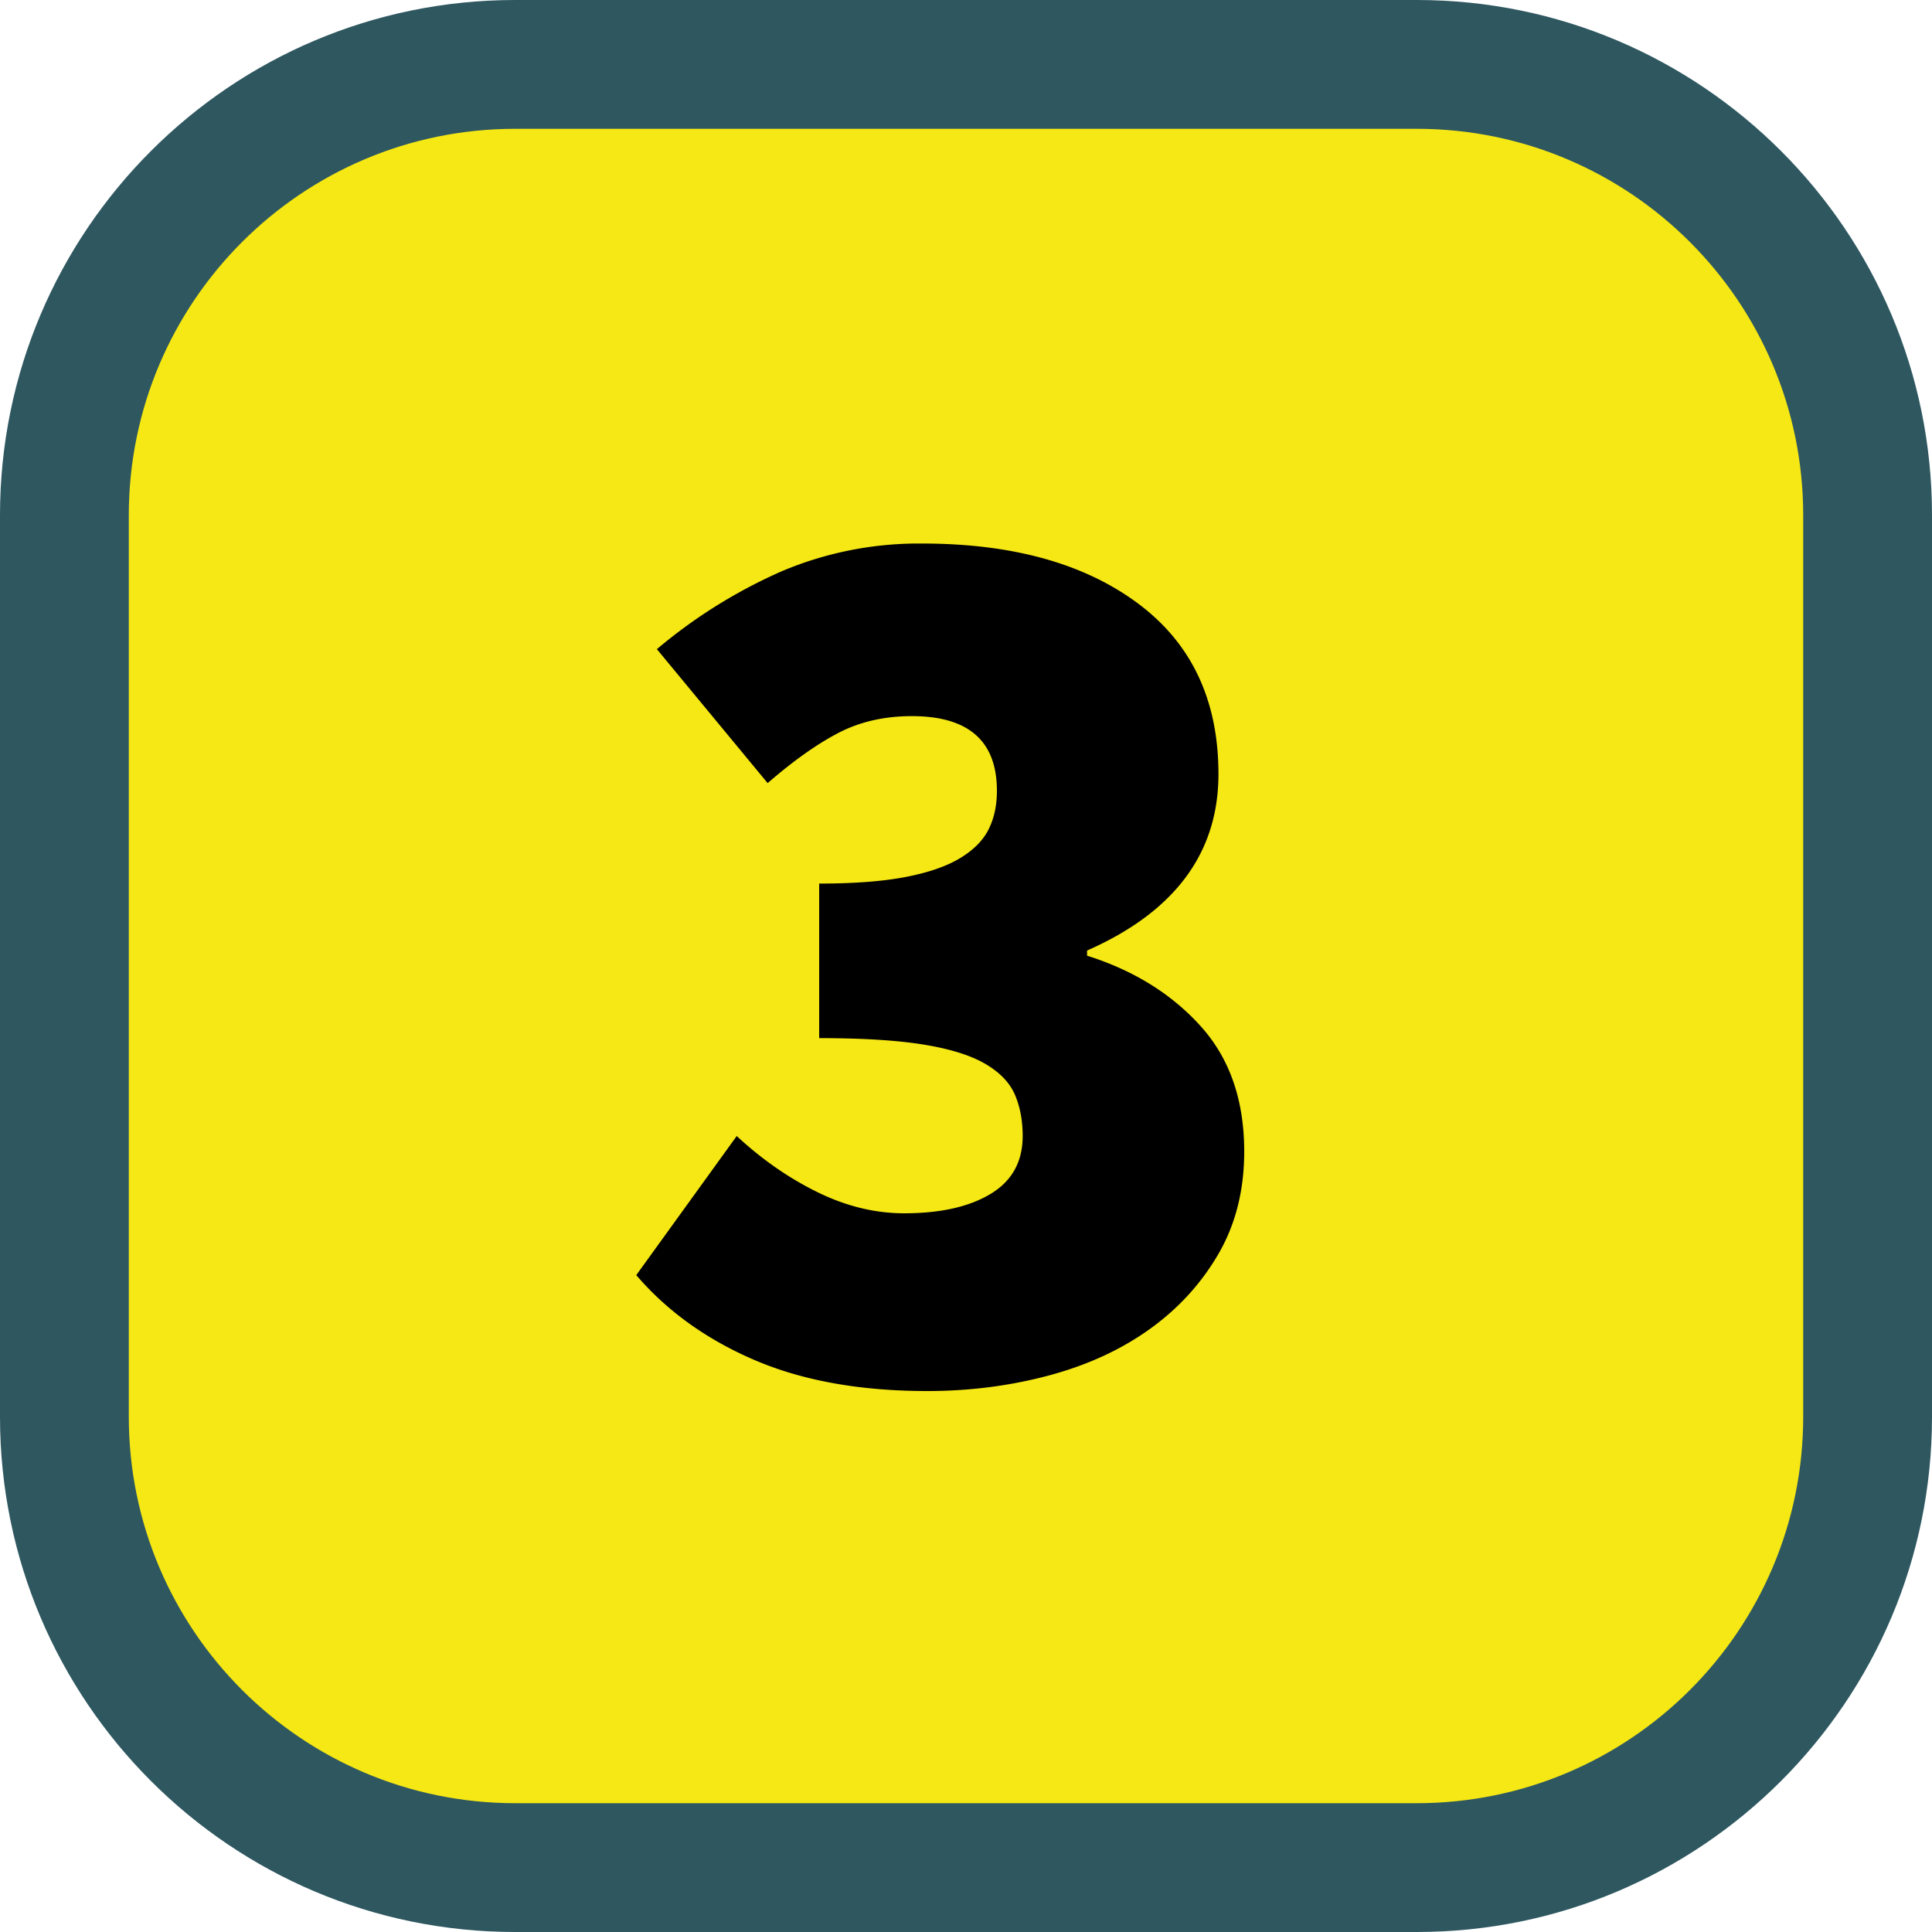 <svg viewBox="0 0 30 30" xmlns="http://www.w3.org/2000/svg" class="twr-icon"><path d="M29 8c0-3.863-3.137-7-7-7H8C4.137 1 1 4.137 1 8v14c0 3.863 3.137 7 7 7h14c3.863 0 7-3.137 7-7V8Z" class="twr-icon-uvi-moderate" fill="#F5E814"/><path d="M30 8c0-4.415-3.585-8-8-8H8C3.585 0 0 3.585 0 8v14c0 4.415 3.585 8 8 8h14c4.415 0 8-3.585 8-8V8Zm-2 0v14c0 3.311-2.689 6-6 6H8c-3.311 0-6-2.689-6-6V8c0-3.311 2.689-6 6-6h14c3.311 0 6 2.689 6 6Z" class="twr-icon-outline" fill="#2E5760"/><path d="M14.4 21.6c-1.04 0-1.933-.16-2.68-.48-.747-.32-1.36-.76-1.84-1.32l1.56-2.16c.387.36.803.65 1.25.87.447.22.897.33 1.35.33.56 0 1.007-.1 1.34-.3.333-.2.5-.5.5-.9 0-.24-.04-.453-.12-.64-.08-.187-.233-.347-.46-.48s-.547-.233-.96-.3c-.413-.067-.953-.1-1.62-.1v-2.4c.533 0 .977-.033 1.33-.1.353-.067.637-.163.85-.29.213-.127.363-.277.45-.45.087-.173.13-.373.13-.6 0-.773-.44-1.16-1.32-1.16-.427 0-.807.087-1.14.26-.333.173-.7.433-1.1.78l-1.72-2.08a7.996 7.996 0 0 1 1.94-1.21 5.454 5.454 0 0 1 2.18-.43c1.4 0 2.517.31 3.35.93.833.62 1.25 1.503 1.25 2.65 0 1.227-.68 2.14-2.04 2.74v.08c.72.227 1.307.59 1.76 1.09.453.5.68 1.15.68 1.95 0 .6-.133 1.13-.4 1.59-.267.46-.623.85-1.07 1.17-.447.32-.97.56-1.57.72-.6.16-1.227.24-1.88.24Z" class="twr-icon-numeral-dark"/></svg>